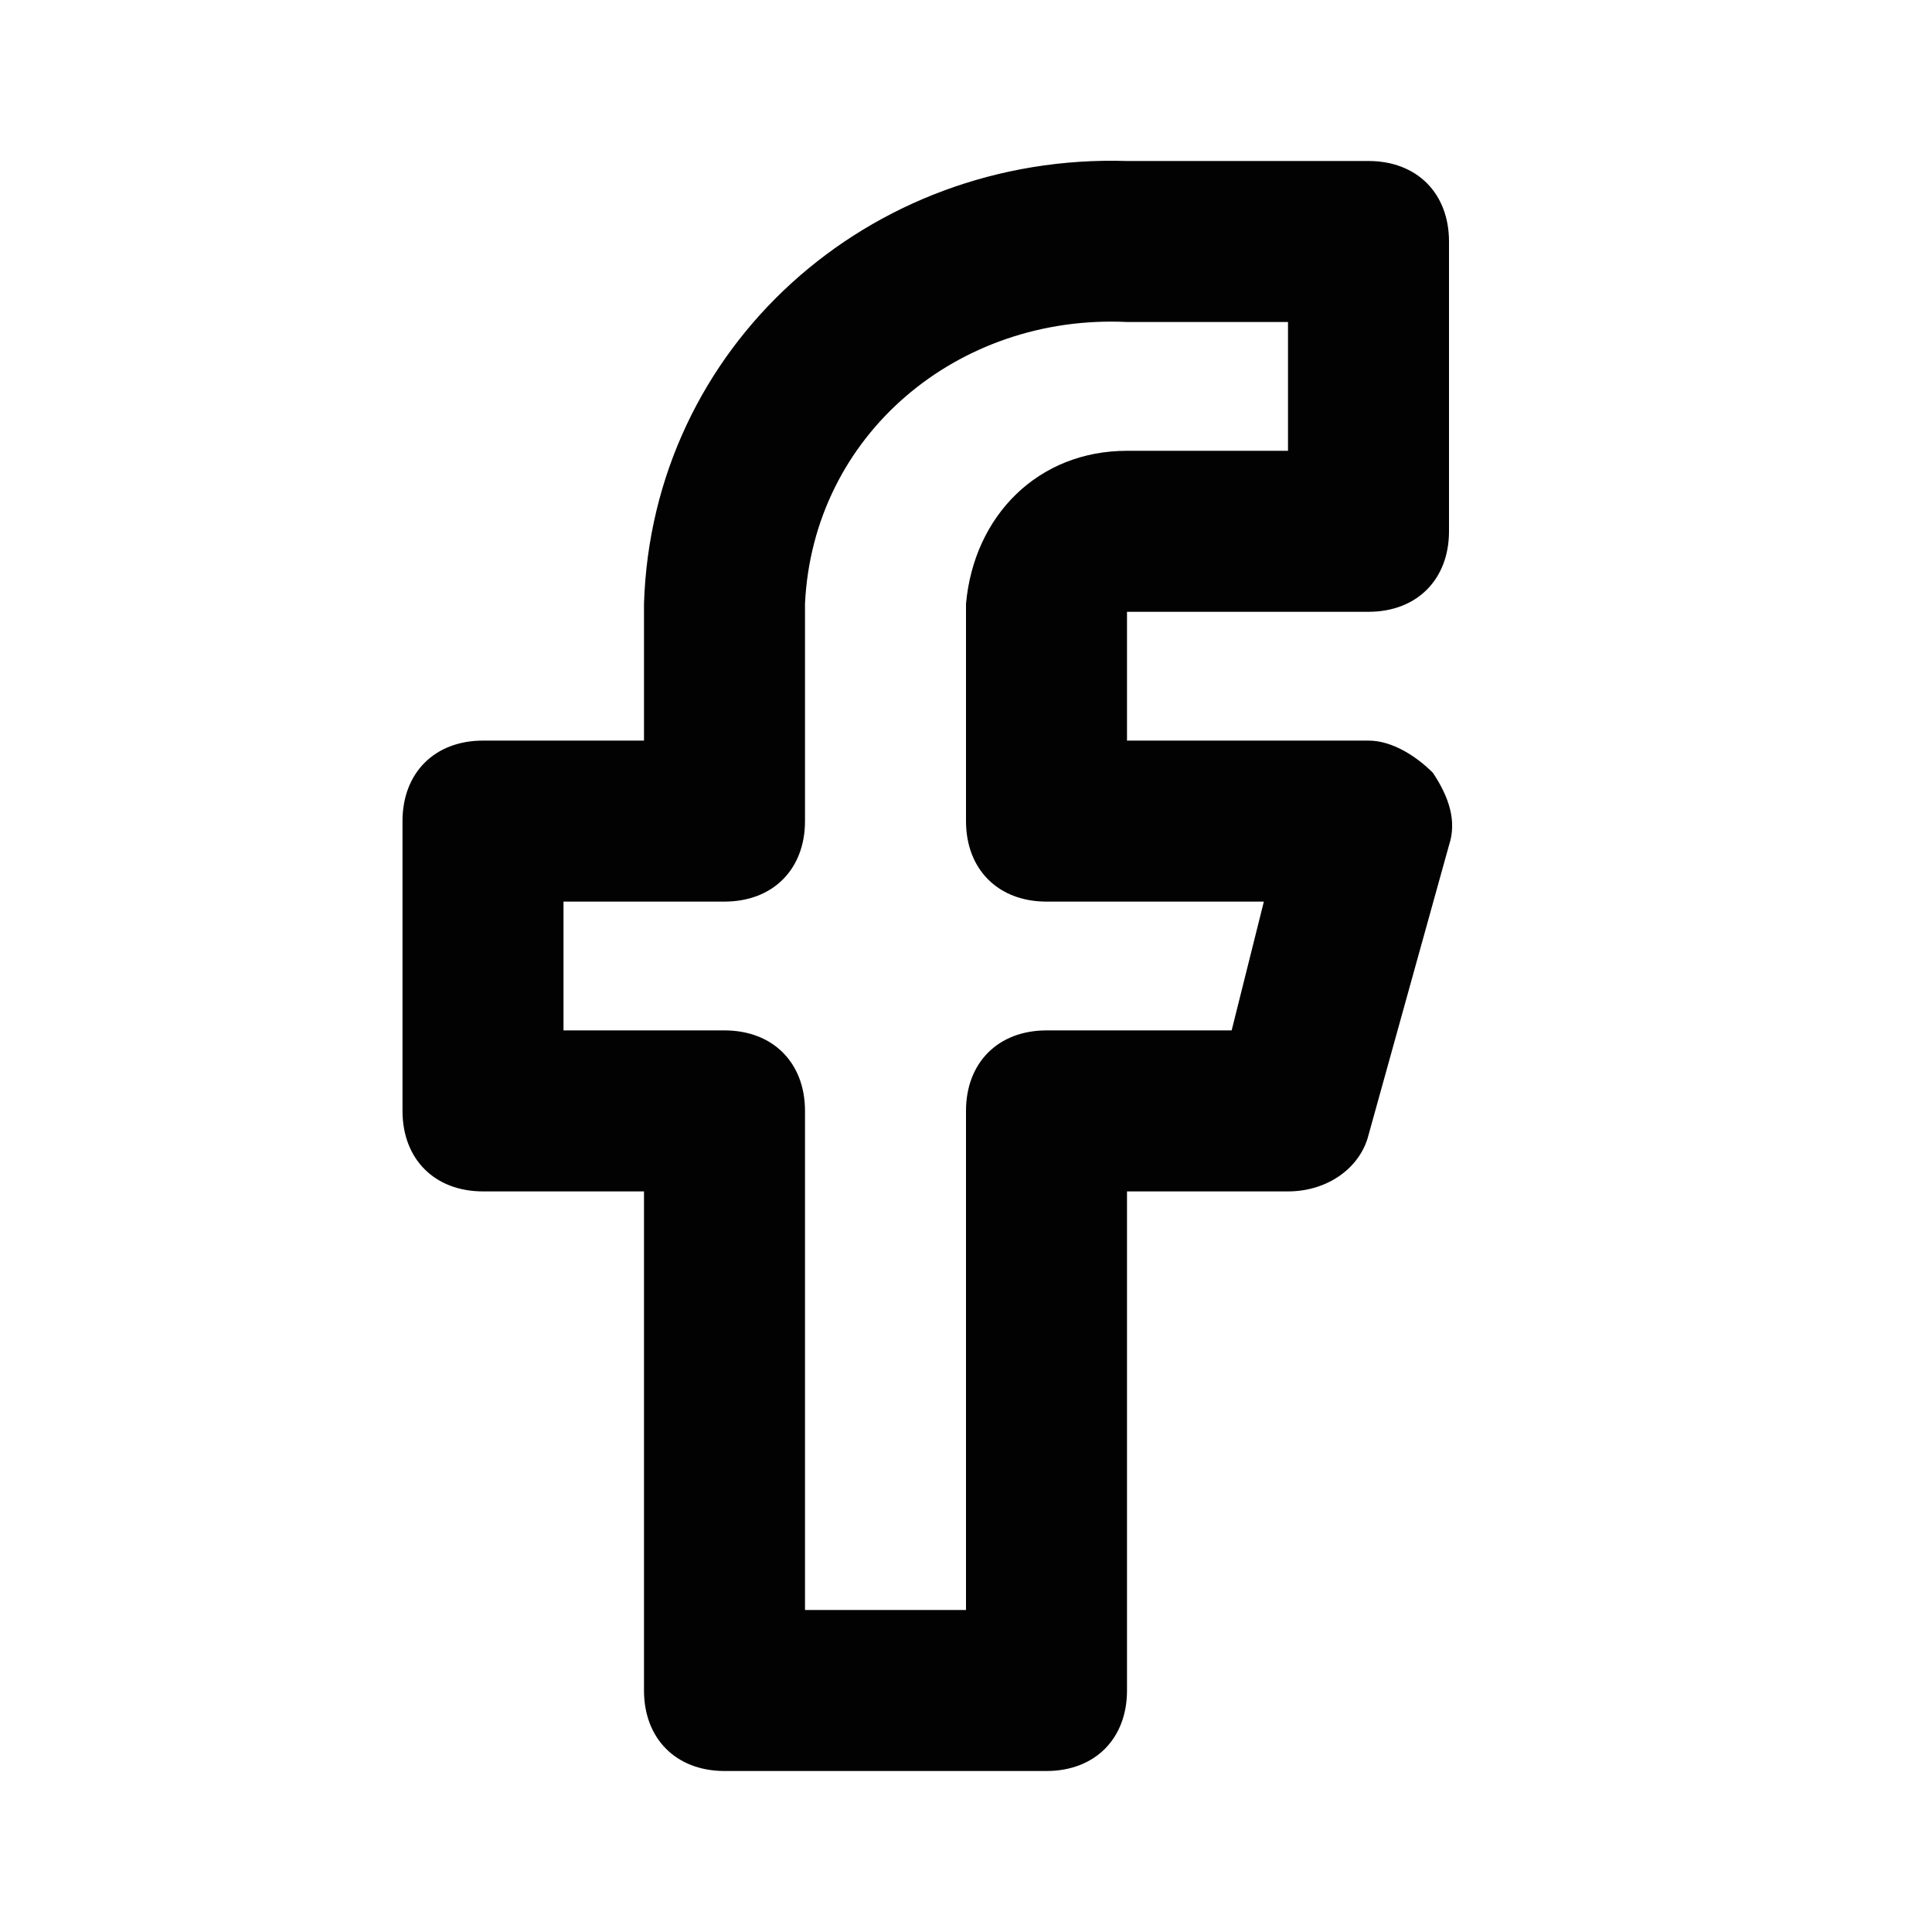 <?xml version="1.0" encoding="utf-8"?>
<!-- Generator: Adobe Illustrator 24.2.3, SVG Export Plug-In . SVG Version: 6.00 Build 0)  -->
<svg version="1.1" id="_x30_1_x5F_Contact-Female" xmlns="http://www.w3.org/2000/svg" xmlns:xlink="http://www.w3.org/1999/xlink"
	 x="0px" y="0px" viewBox="0 0 24 24" style="enable-background:new 0 0 24 24;" xml:space="preserve">
<style type="text/css">
	.st0{fill:#020203;}
</style>
<path class="st0" d="M6,14.8h2V21c0,0.6,0.4,1,1,1h4c0.6,0,1-0.4,1-1v-6.2h2c0.5,0,0.9-0.3,1-0.7l1-3.6c0.1-0.3,0-0.6-0.2-0.9
	c-0.2-0.2-0.5-0.4-0.8-0.4h-3V7.6h3c0.6,0,1-0.4,1-1V3c0-0.6-0.4-1-1-1h-3c-3.2-0.1-5.9,2.3-6,5.5v1.7H6c-0.6,0-1,0.4-1,1v3.6
	C5,14.4,5.4,14.8,6,14.8z M7,11.2h2c0.6,0,1-0.4,1-1V7.5c0.1-2.1,1.9-3.6,4-3.5h2v1.6h-2c-1.1,0-1.9,0.8-2,1.9v2.7c0,0.6,0.4,1,1,1
	h2.7l-0.4,1.6H13c-0.6,0-1,0.4-1,1V20h-2v-6.2c0-0.6-0.4-1-1-1H7V11.2z"/>
</svg>
